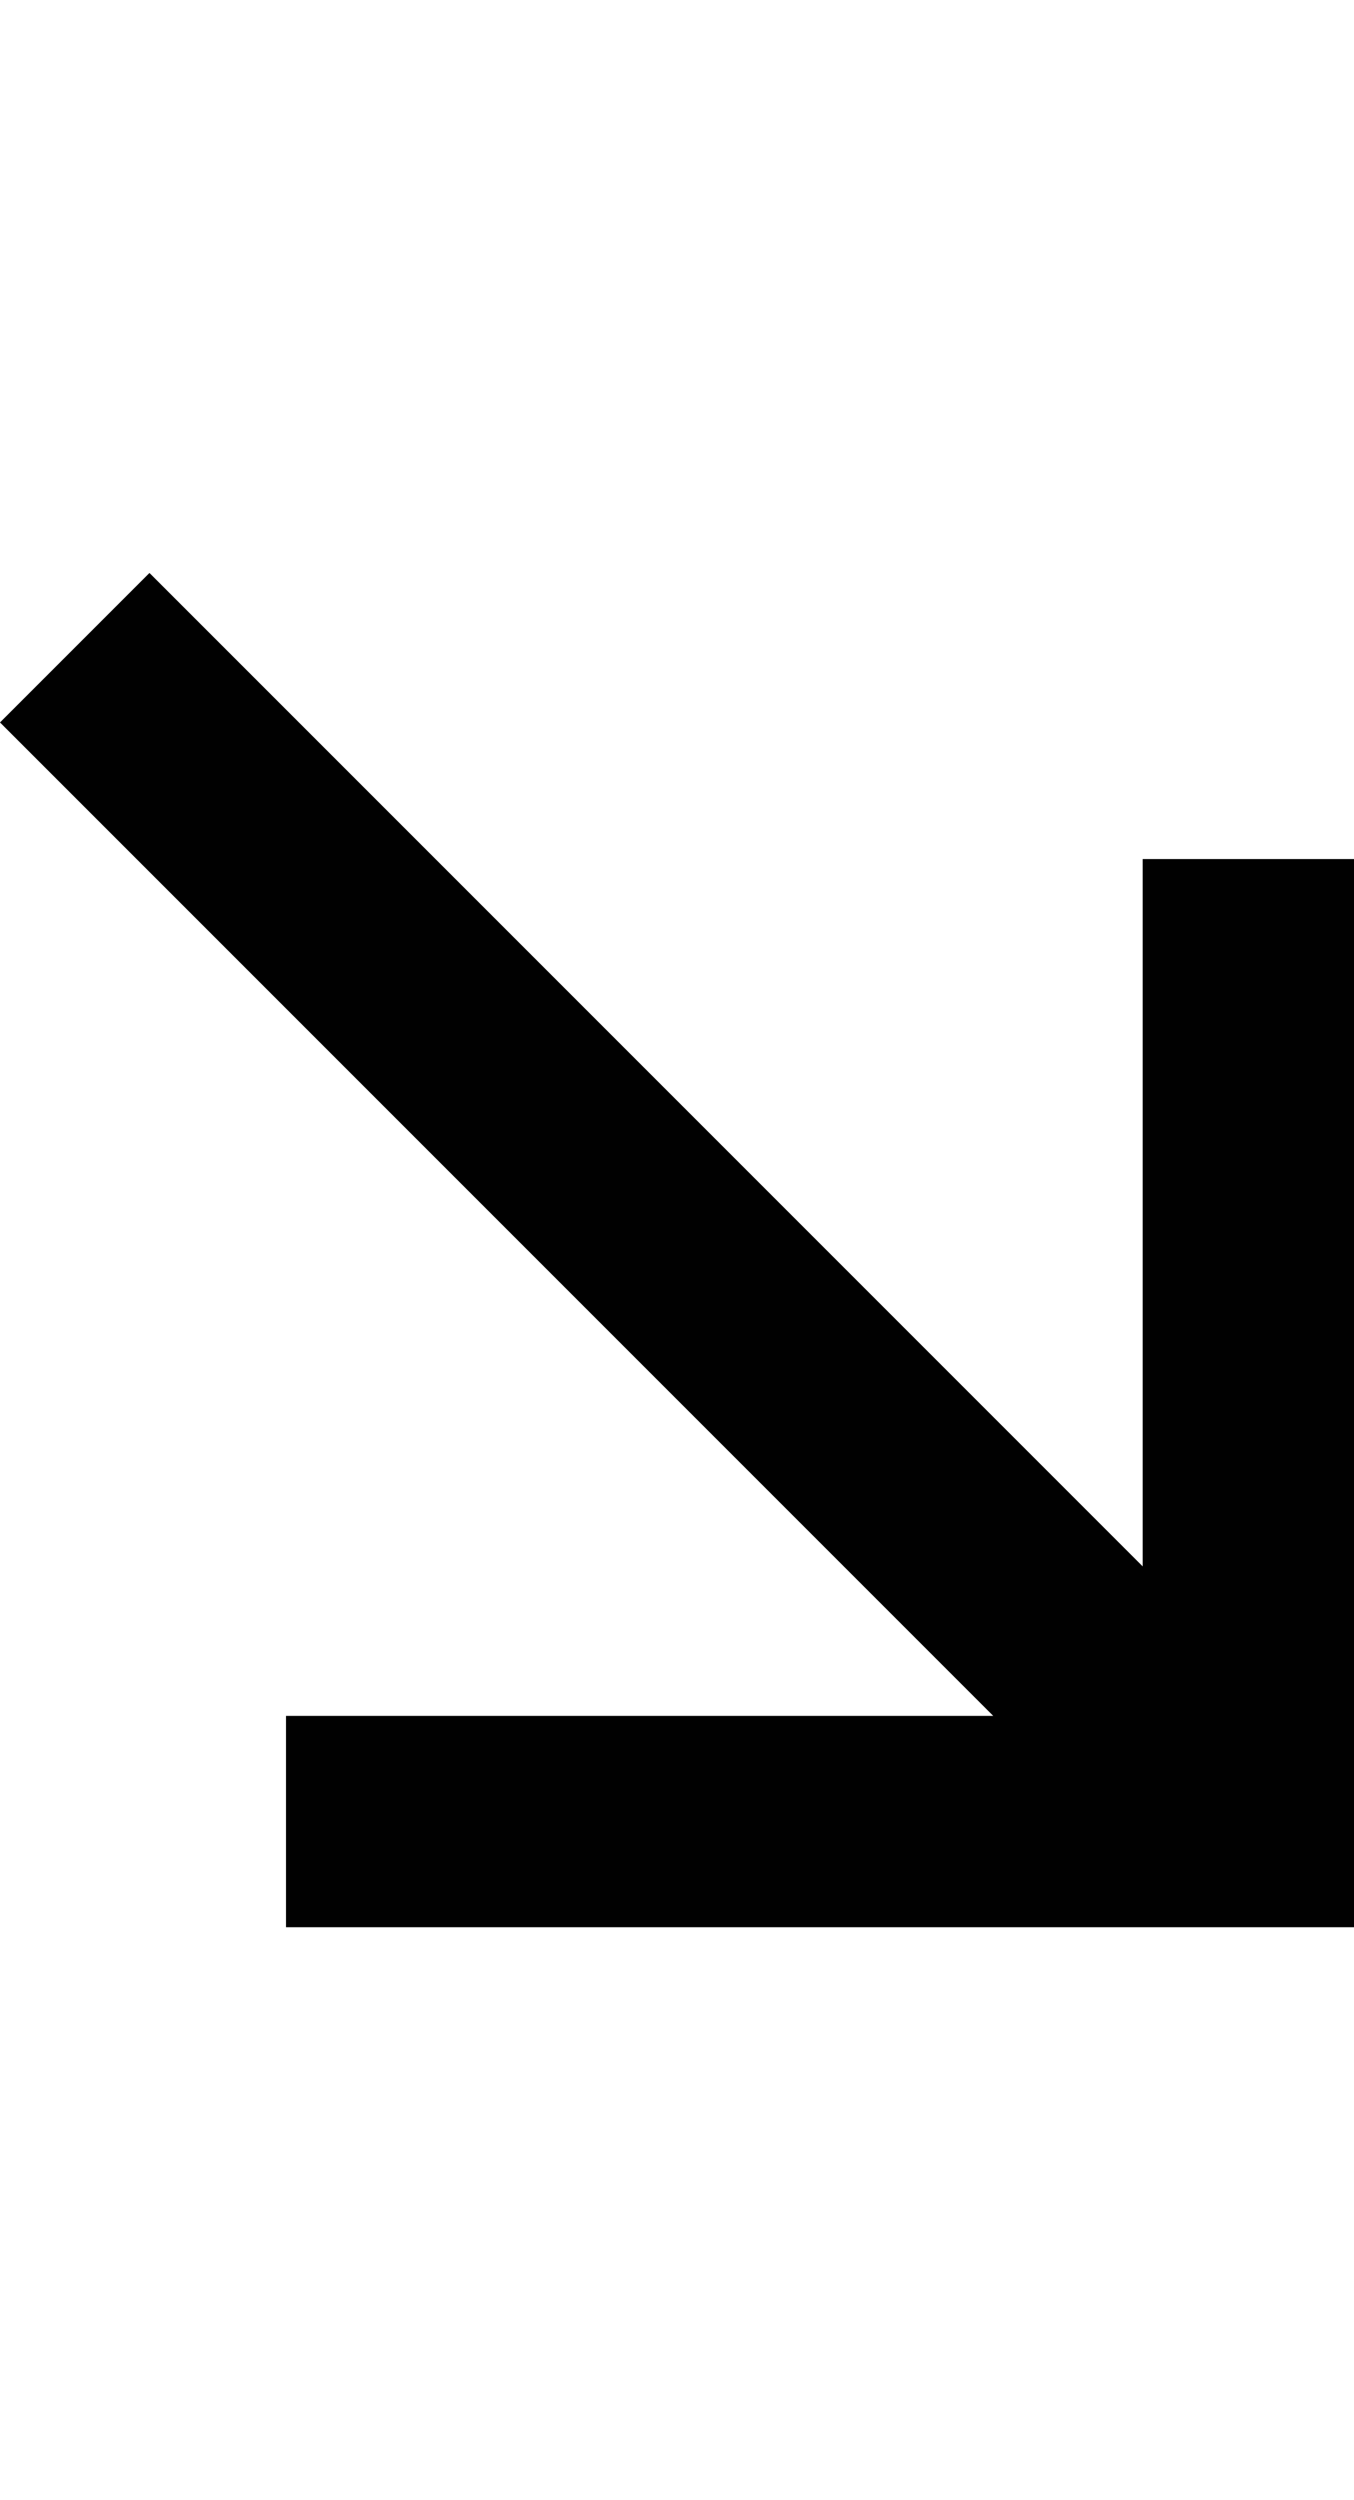 <svg width="13" height="24" viewBox="0 0 13 24" fill="none" xmlns="http://www.w3.org/2000/svg">
<path fill-rule="evenodd" clip-rule="evenodd" d="M1.435 5.5L10.971 15.036V8.246H13V18.5H2.746V16.471H9.536L0 6.935L1.435 5.5Z" fill="#010101"/>
</svg>
